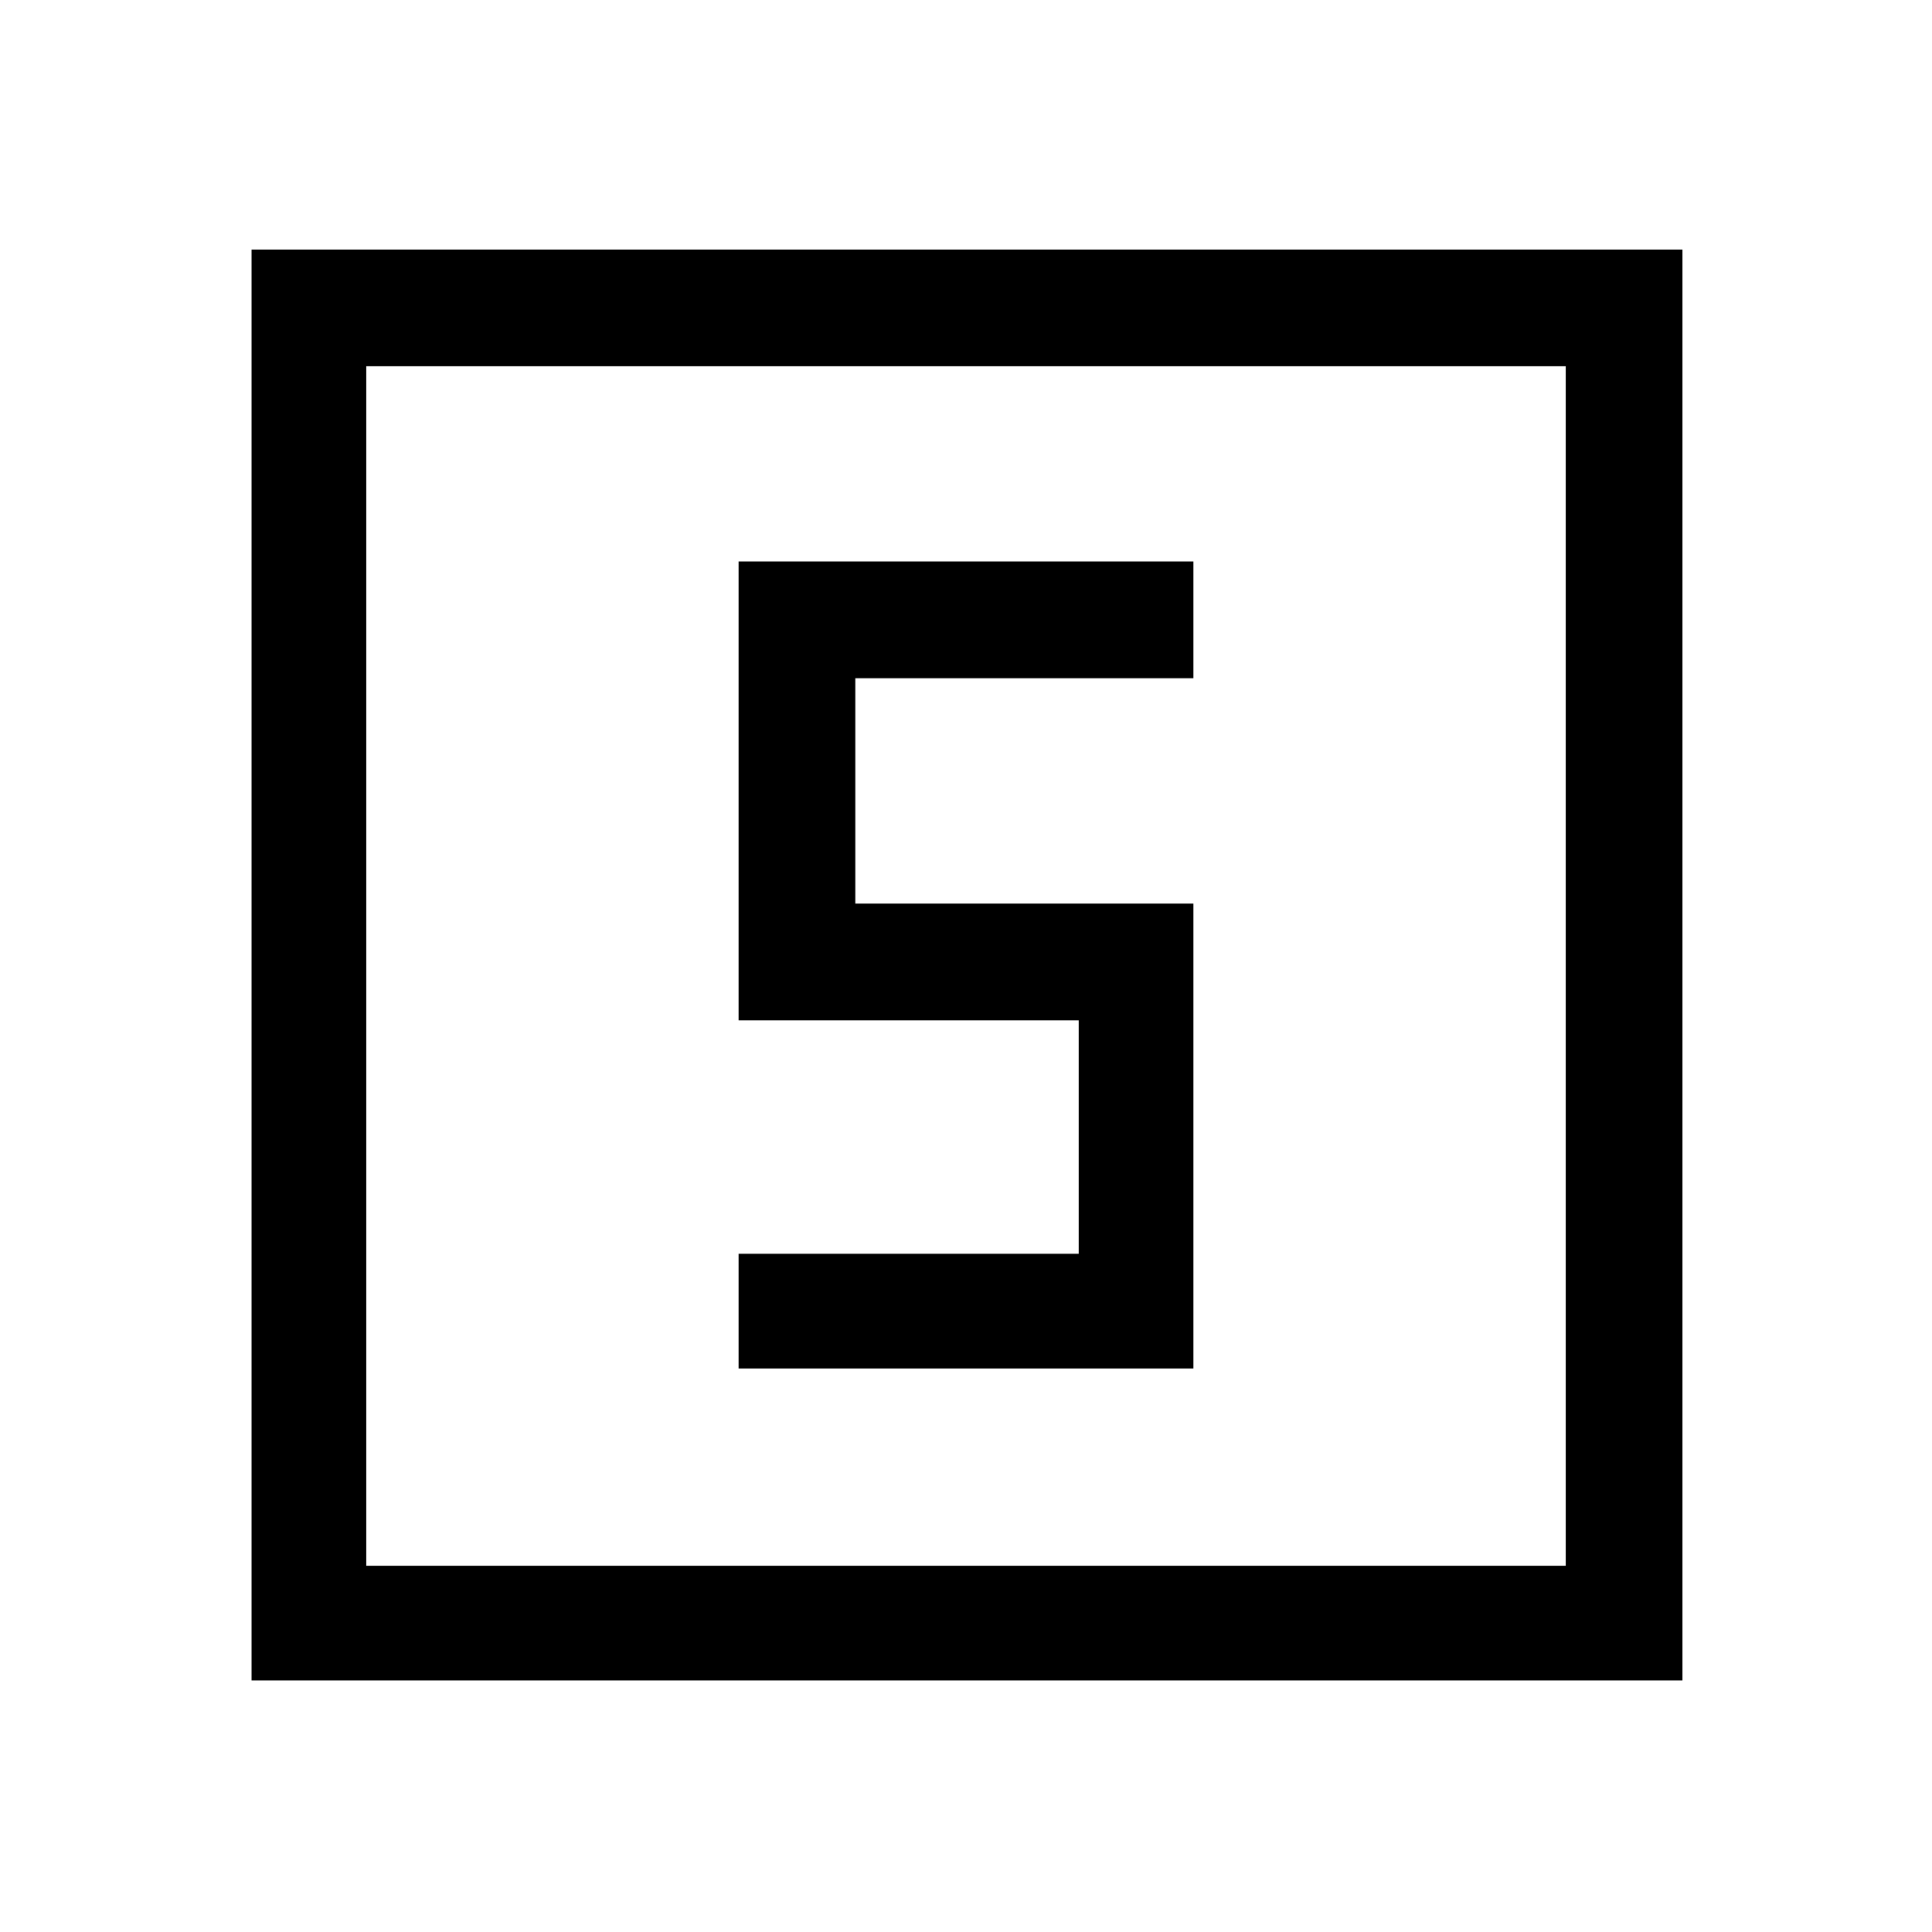<svg xmlns="http://www.w3.org/2000/svg" height="48" width="48"><path d="M18.35 34h11.3V22.45h-8.4v-5.6h8.4v-2.9h-11.3v11.4h8.45v5.8h-8.45Zm-12.1 7.75V6.2H41.8v35.55ZM9.1 38.9h29.8V9.1H9.1Zm0 0V9.1v29.8Z"/></svg>